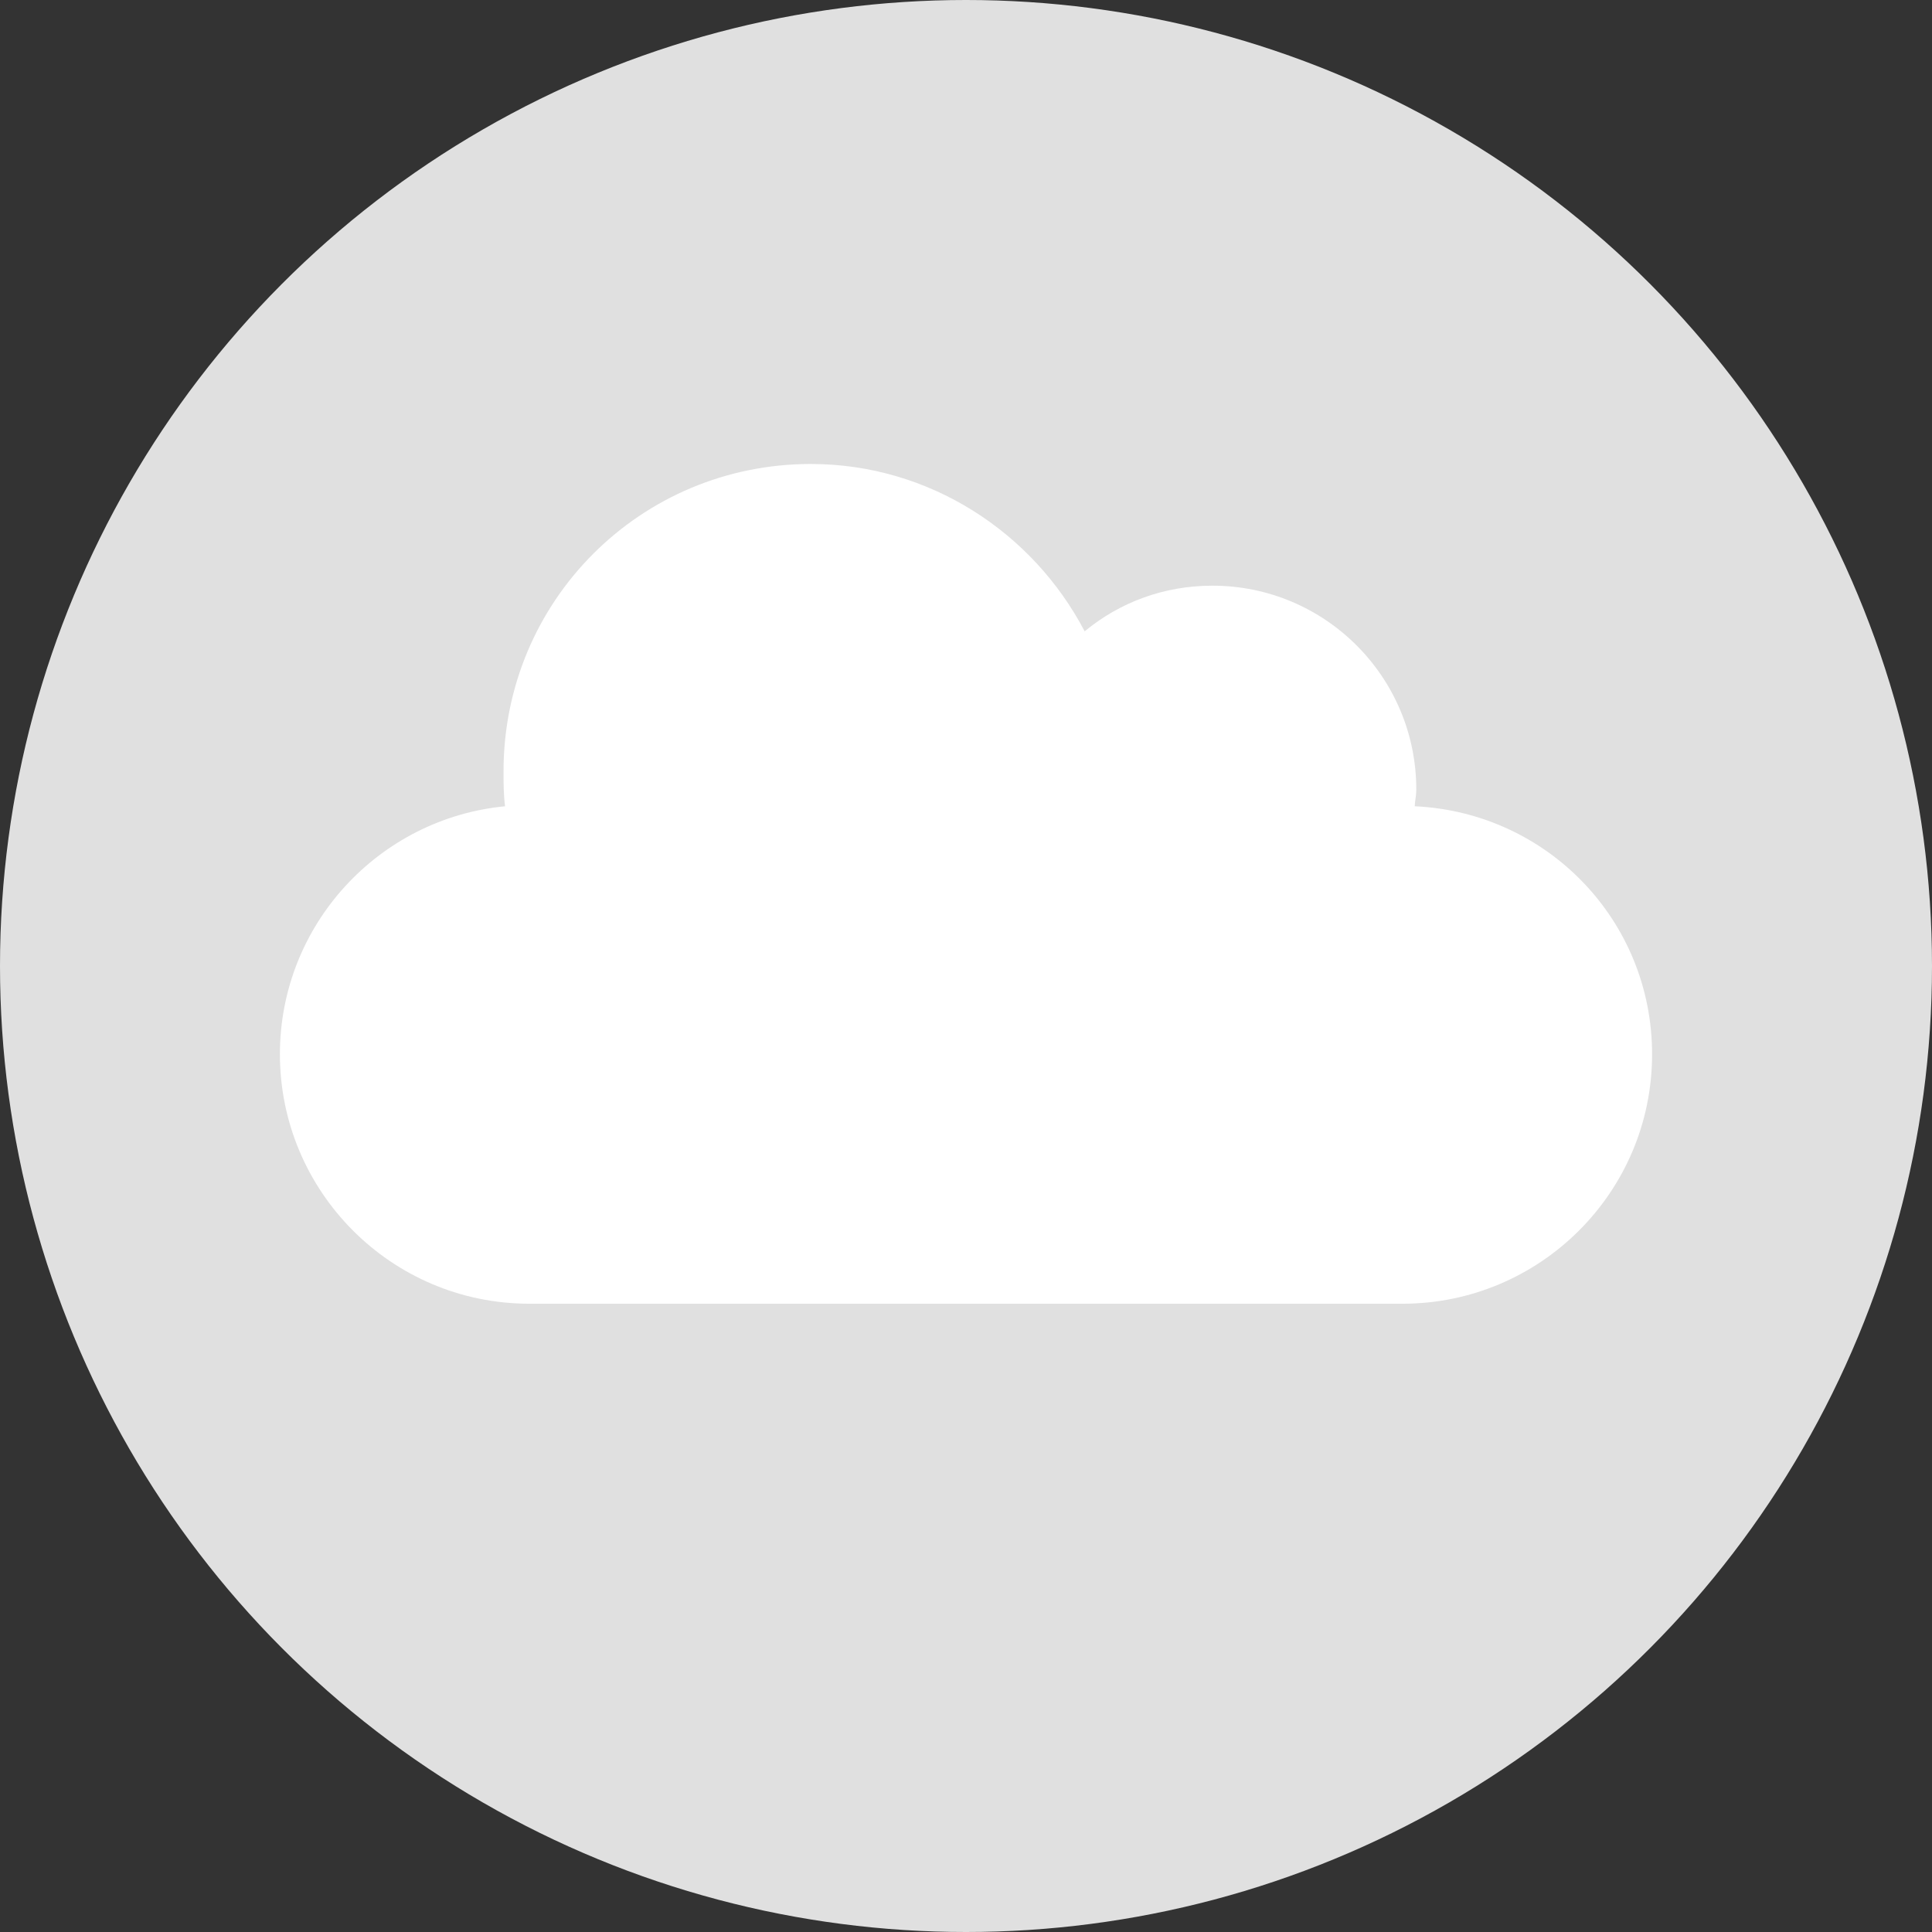 <?xml version="1.0" encoding="UTF-8" standalone="no"?>
<!-- Generator: Adobe Illustrator 19.0.0, SVG Export Plug-In . SVG Version: 6.00 Build 0)  -->

<svg
   xmlns:dc="http://purl.org/dc/elements/1.1/"
   xmlns:cc="http://creativecommons.org/ns#"
   xmlns:rdf="http://www.w3.org/1999/02/22-rdf-syntax-ns#"
   xmlns:svg="http://www.w3.org/2000/svg"
   xmlns="http://www.w3.org/2000/svg"
   xmlns:sodipodi="http://sodipodi.sourceforge.net/DTD/sodipodi-0.dtd"
   xmlns:inkscape="http://www.inkscape.org/namespaces/inkscape"
   version="1.1"
   id="Layer_1"
   x="0px"
   y="0px"
   viewBox="0 0 508 508"
   style="enable-background:new 0 0 508 508;"
   xml:space="preserve"
   inkscape:version="0.91 r13725"
   sodipodi:docname="server_waiting_disabled.svg"><rect x="0" y="0" width="508" height="508" fill="#333333" stroke="none"/><defs
     id="defs47" /><sodipodi:namedview
     pagecolor="#ffffff"
     bordercolor="#666666"
     borderopacity="1"
     objecttolerance="10"
     gridtolerance="10"
     guidetolerance="10"
     inkscape:pageopacity="0"
     inkscape:pageshadow="2"
     inkscape:window-width="1920"
     inkscape:window-height="1017"
     id="namedview45"
     showgrid="false"
     inkscape:zoom="0.46456693"
     inkscape:cx="-222.78814"
     inkscape:cy="254"
     inkscape:window-x="1912"
     inkscape:window-y="-8"
     inkscape:window-maximized="1"
     inkscape:current-layer="Layer_1" /><circle
     style="fill:#e0e0e0;fill-opacity:1"
     cx="254"
     cy="254"
     r="254"
     id="circle3" /><path
     style="fill:#ffffff"
     d="m 372,212 c 0,-1.2 0.4,-2.8 0.4,-4.4 0,-29.6 -24,-53.6 -53.6,-53.6 -12.8,0 -24.4,4.4 -33.6,12 -13.6,-26 -40.8,-44 -72,-44 -44.8,0 -80.8,36 -80.8,80.8 0,3.2 0,6 0.4,9.2 -33.2,3.2 -59.2,31.2 -59.2,65.2 0,36 29.2,65.6 65.6,65.6 l 229.6,0 c 36,0 65.6,-29.2 65.6,-65.6 0,-35.2 -27.6,-63.6 -62.4,-65.2 z"
     id="path5"
     inkscape:connector-curvature="0" /><g
     id="g15" /><g
     id="g17" /><g
     id="g19" /><g
     id="g21" /><g
     id="g23" /><g
     id="g25" /><g
     id="g27" /><g
     id="g29" /><g
     id="g31" /><g
     id="g33" /><g
     id="g35" /><g
     id="g37" /><g
     id="g39" /><g
     id="g41" /><g
     id="g43" /></svg>